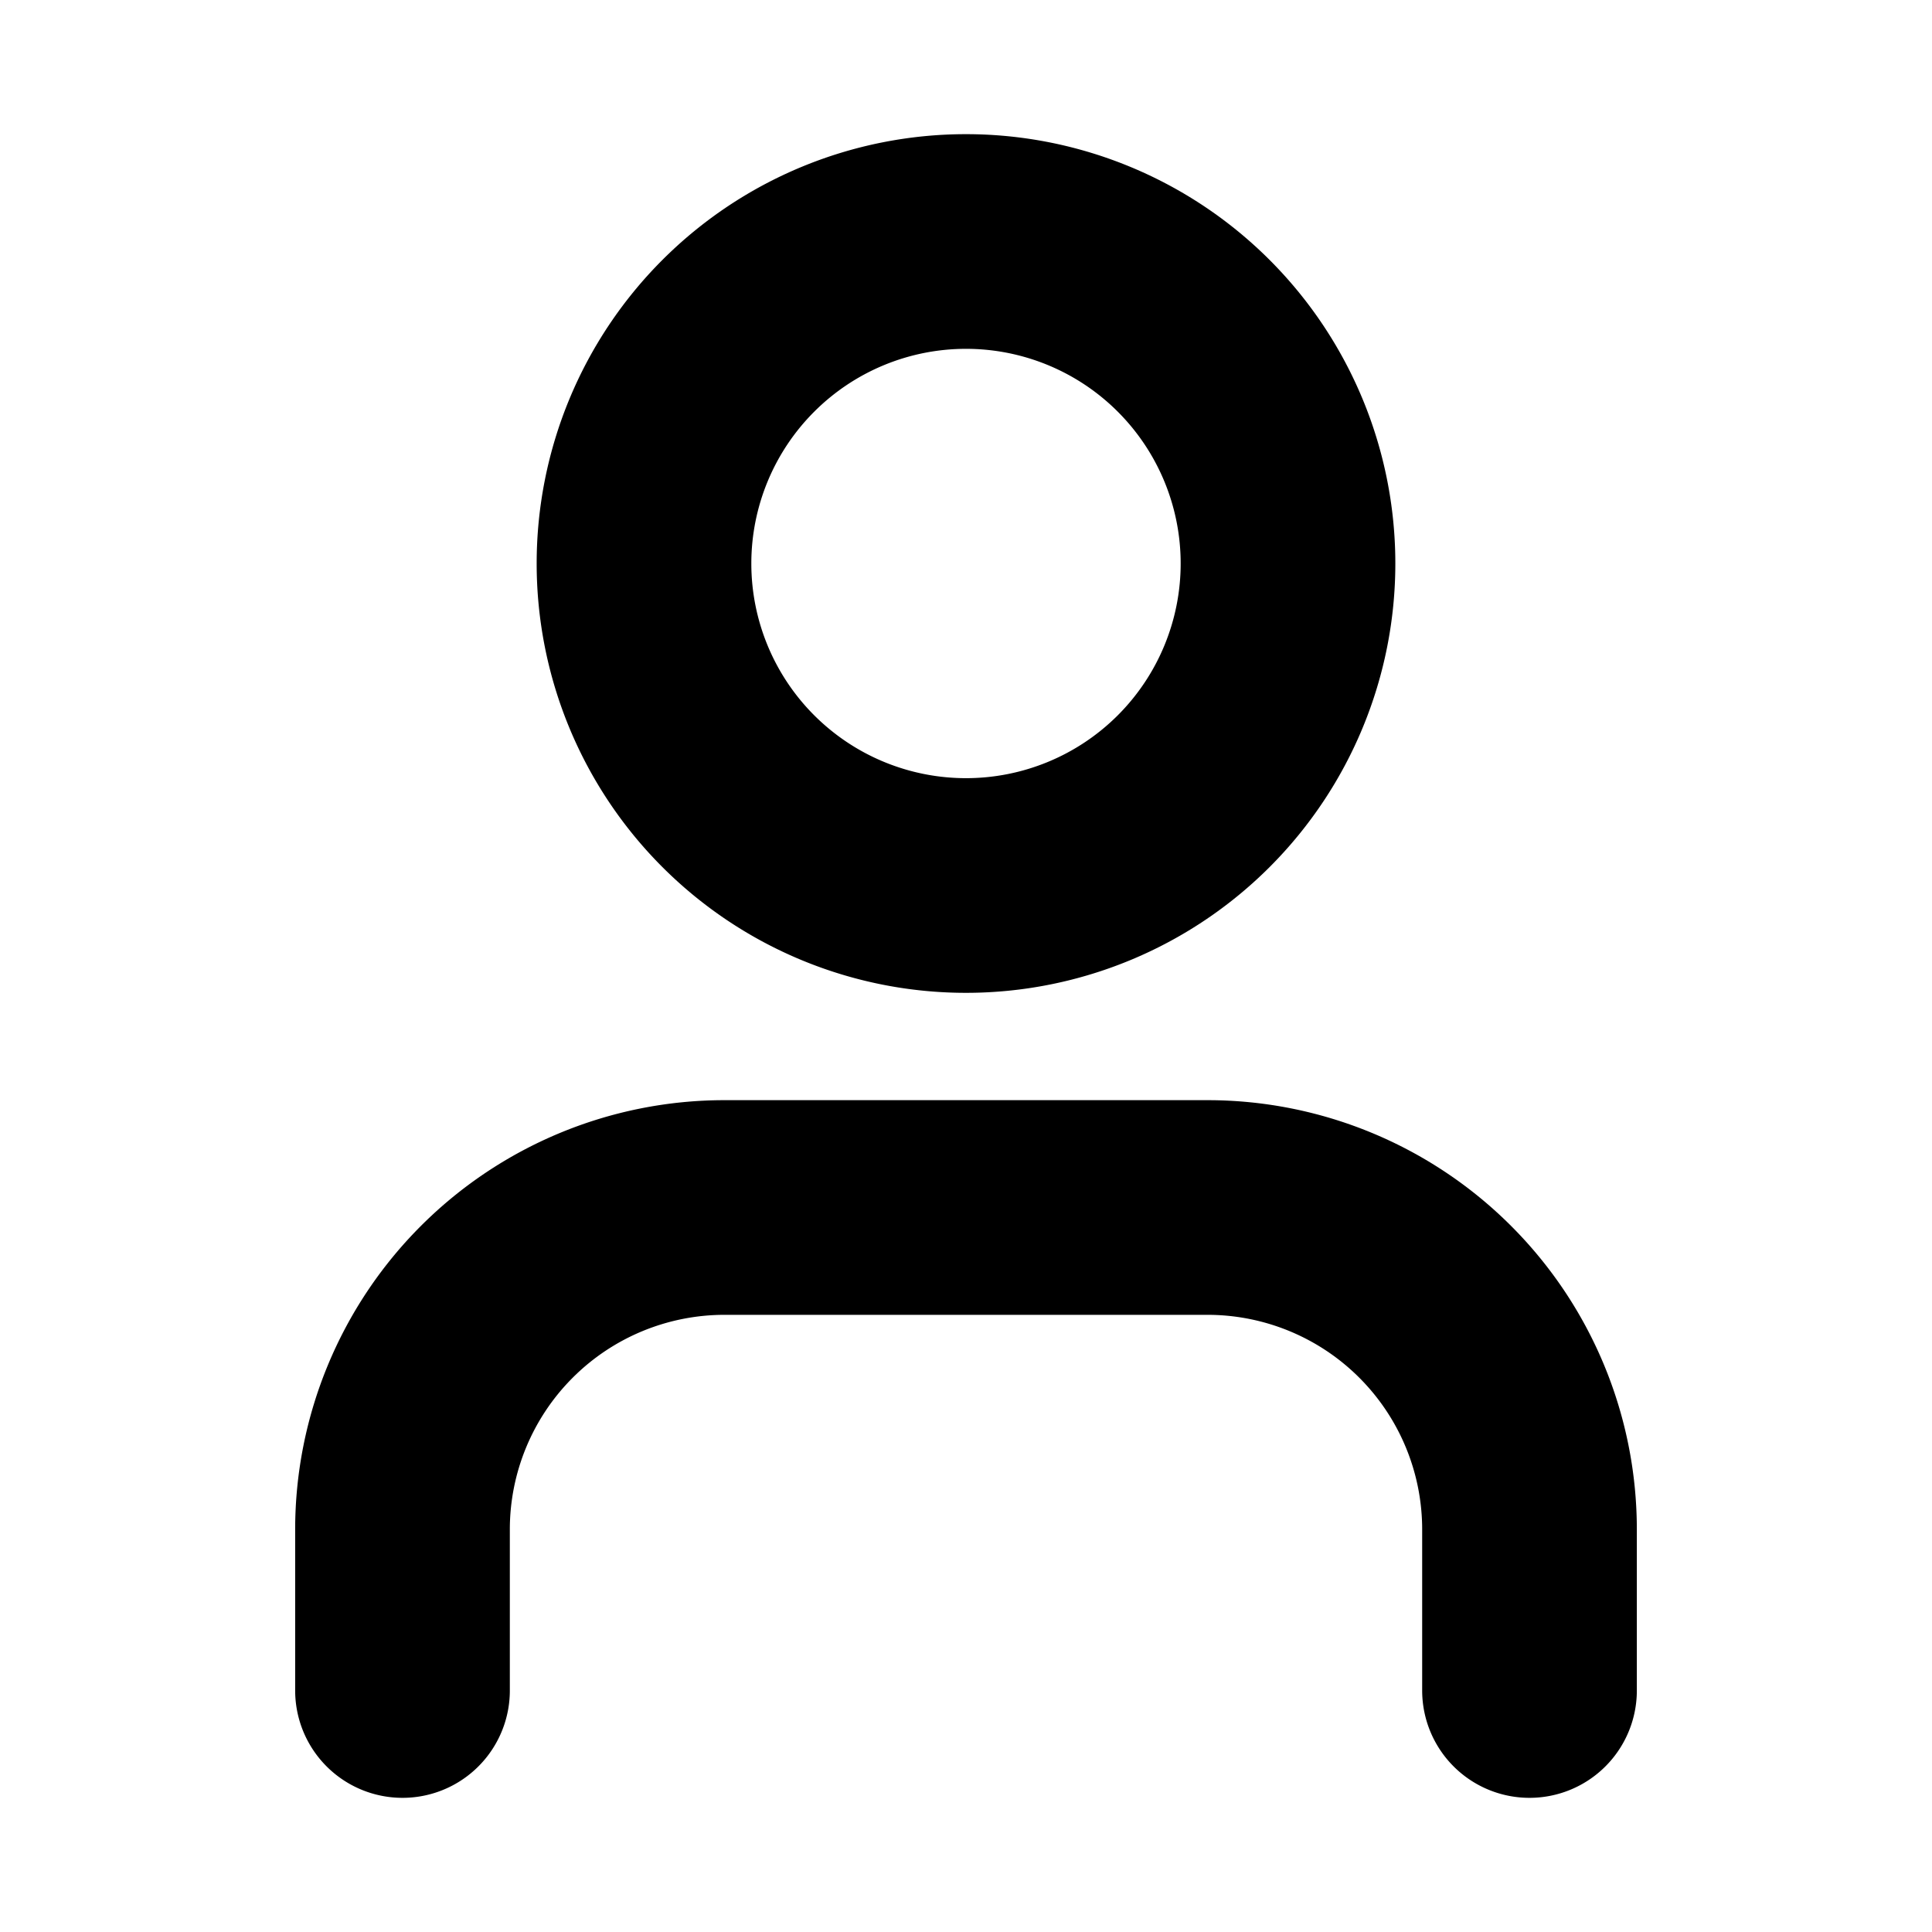 <svg width="18" height="18" fill="none" xmlns="http://www.w3.org/2000/svg"><path d="M14.25 15.75v-1.5a3 3 0 00-3-3h-4.5a3 3 0 00-3 3v1.5M9 8.25a3 3 0 100-6 3 3 0 000 6z" stroke="#000" stroke-width="2" stroke-linecap="round" stroke-linejoin="round"/></svg>
